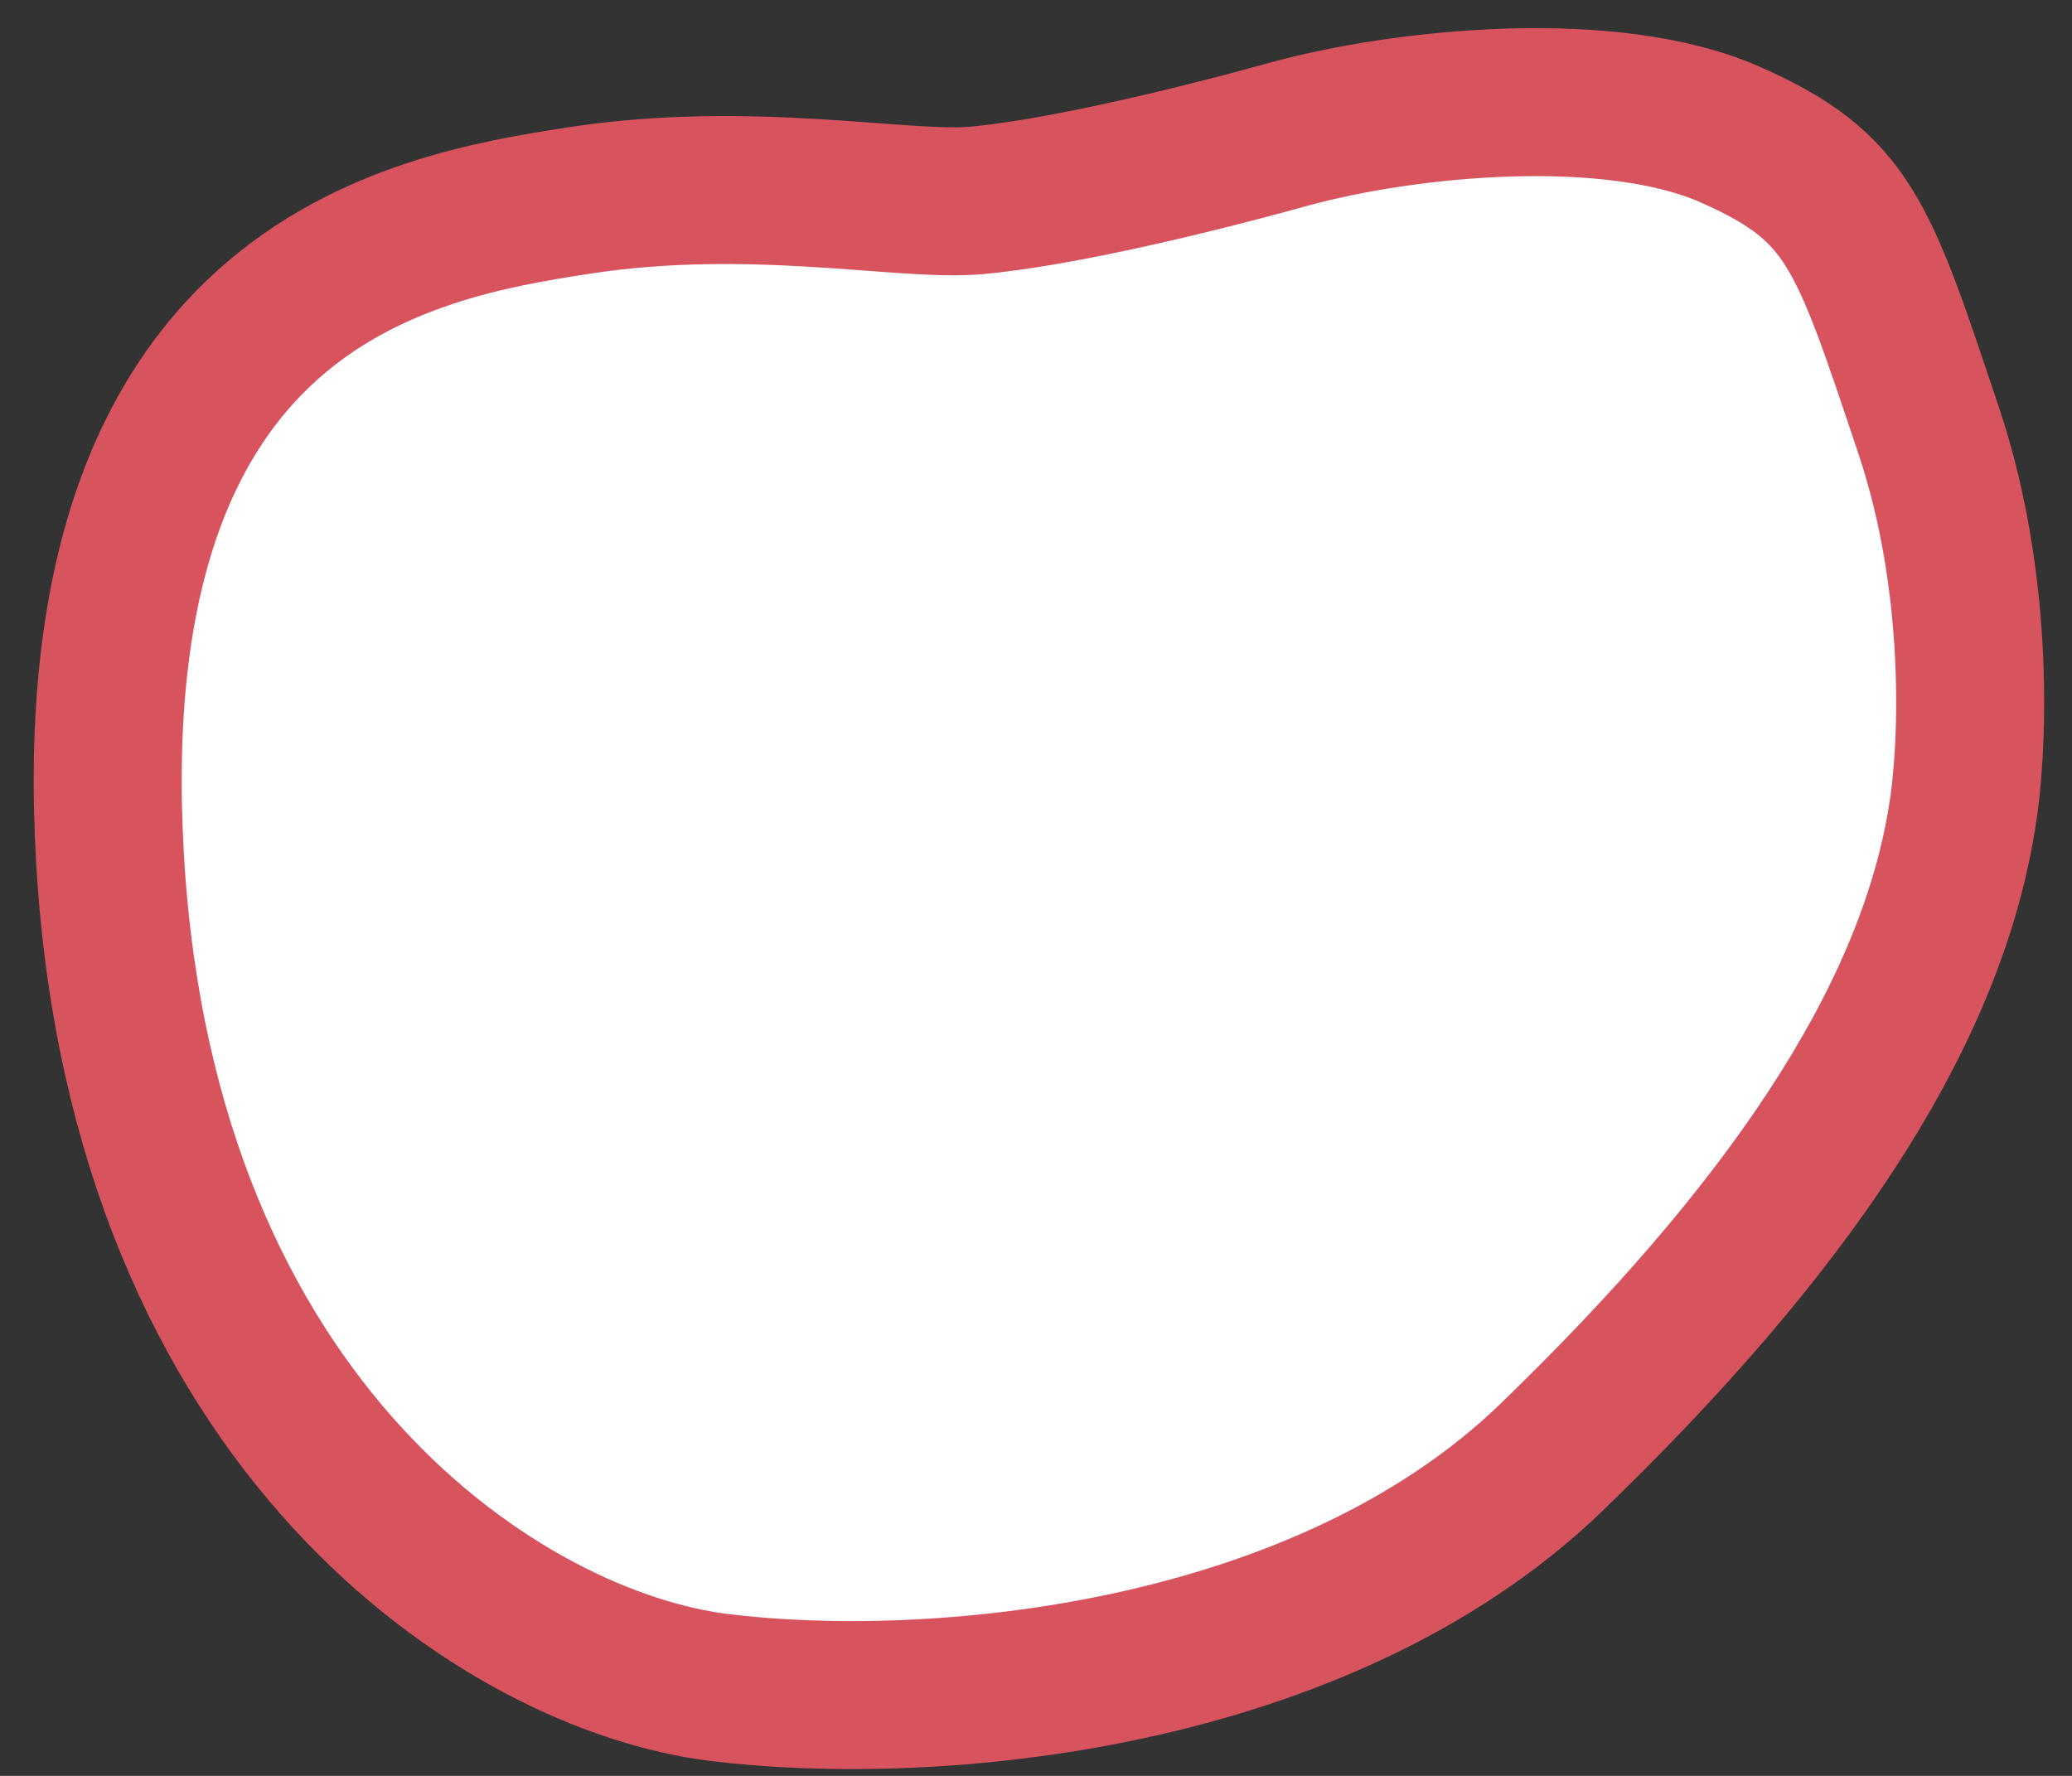 <svg width="42" height="36" viewBox="0 0 42 36" fill="none" xmlns="http://www.w3.org/2000/svg">
<rect x="0" y="0" width="42" height="36" fill="#333333" stroke="none"/>
<path d="M39.096 8.731C40.168 11.932 39.99 15.311 39.766 16.6C39.096 20.735 36.147 25.003 31.454 29.538C26.762 34.073 18.853 34.74 14.563 34.206C10.273 33.673 2.9 29.004 2.23 17.401C1.559 5.797 8.262 4.596 11.748 4.063C15.233 3.529 18.317 4.196 19.791 4.063C21.266 3.929 23.679 3.396 26.092 2.729C28.505 2.062 32.661 1.662 35.074 2.729C37.487 3.796 37.755 4.73 39.096 8.731Z" fill="white" stroke="#D7535E" stroke-width="3"/>
</svg>
